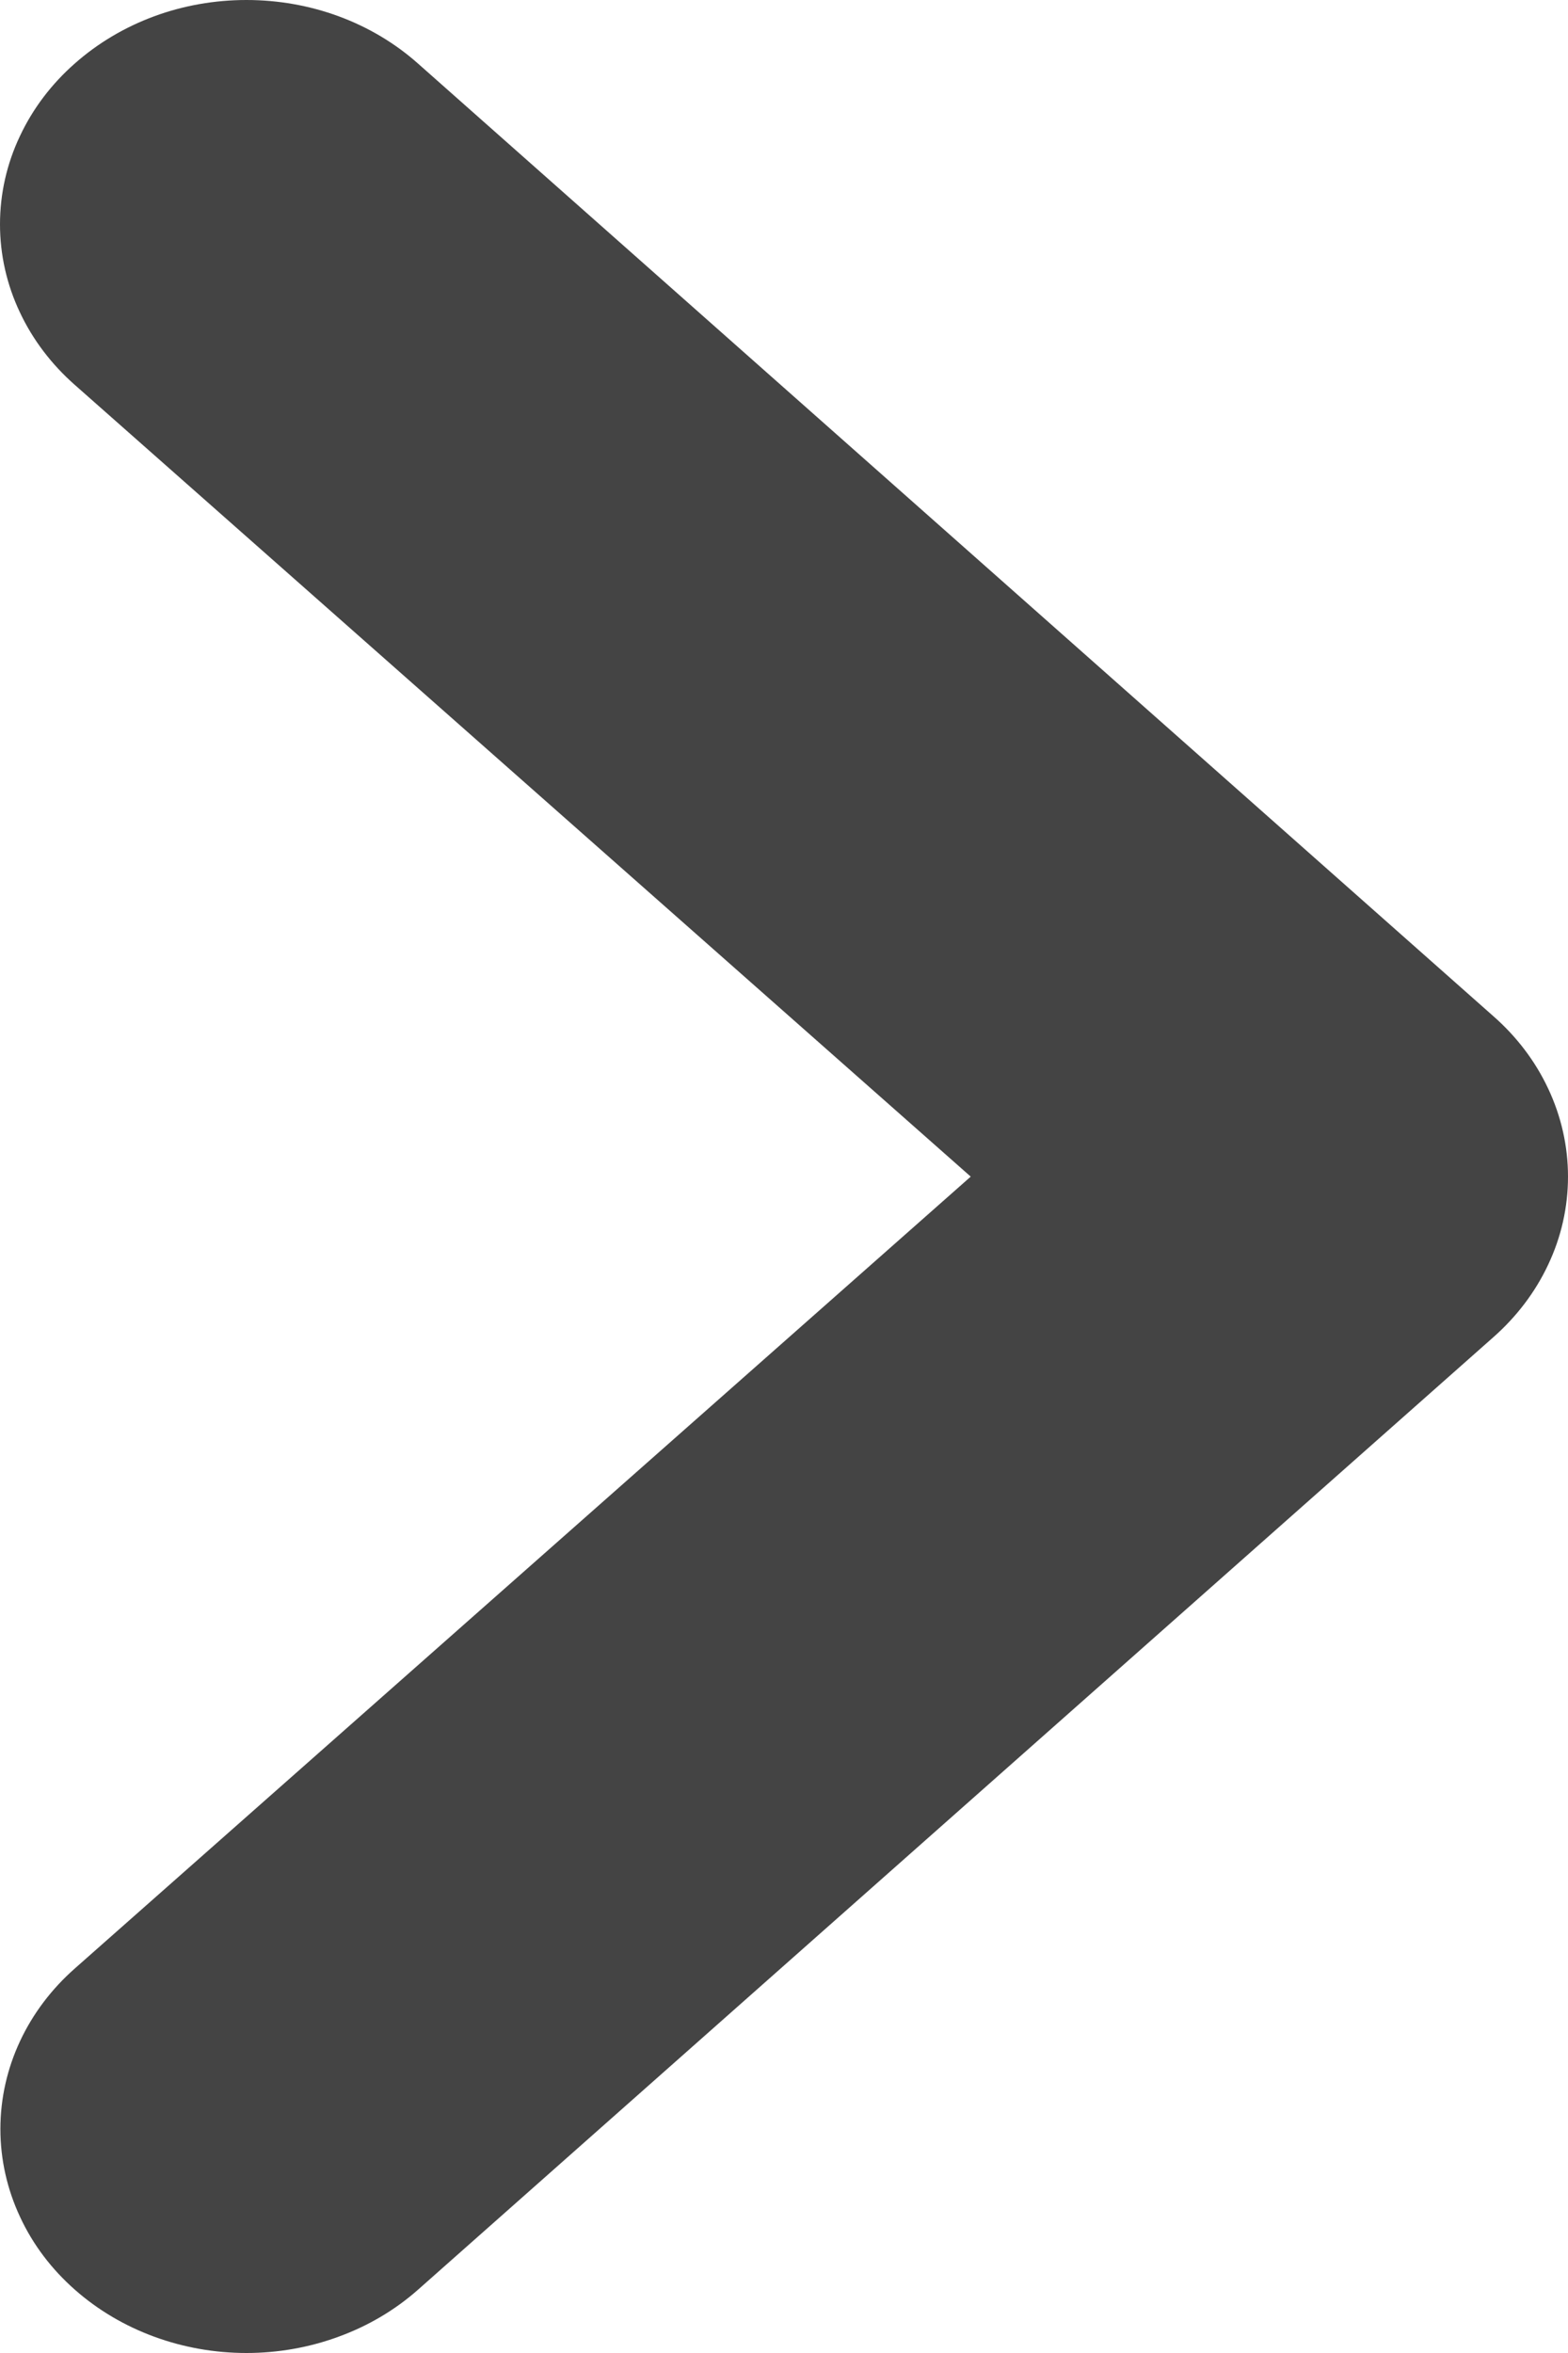 <svg width="12" height="18" viewBox="0 0 12 18" fill="none" xmlns="http://www.w3.org/2000/svg">
<path fill-rule="evenodd" clip-rule="evenodd" d="M7.429 9.001L0.572 15.059C0.215 15.374 0.003 15.814 0.003 16.287C0.003 16.52 0.055 16.749 0.154 16.96C0.252 17.171 0.395 17.359 0.572 17.515C0.927 17.829 1.4 18 1.886 18C2.127 18 2.367 17.958 2.592 17.875C2.817 17.793 3.024 17.671 3.2 17.515L11.428 10.23C11.605 10.074 11.749 9.886 11.848 9.675C11.948 9.464 12 9.235 12 9.001C12 8.768 11.948 8.539 11.848 8.327C11.749 8.116 11.605 7.928 11.428 7.773L3.201 0.488C3.025 0.331 2.818 0.208 2.593 0.125C2.368 0.042 2.128 0 1.886 0C1.644 0 1.404 0.042 1.179 0.125C0.954 0.208 0.747 0.331 0.571 0.487C0.394 0.643 0.251 0.831 0.152 1.042C0.052 1.253 0 1.482 0 1.716C0 1.949 0.052 2.178 0.152 2.389C0.251 2.6 0.395 2.788 0.572 2.944M0.572 2.944L7.429 9.001L0.572 2.944Z" fill="#444444"/>
</svg>
